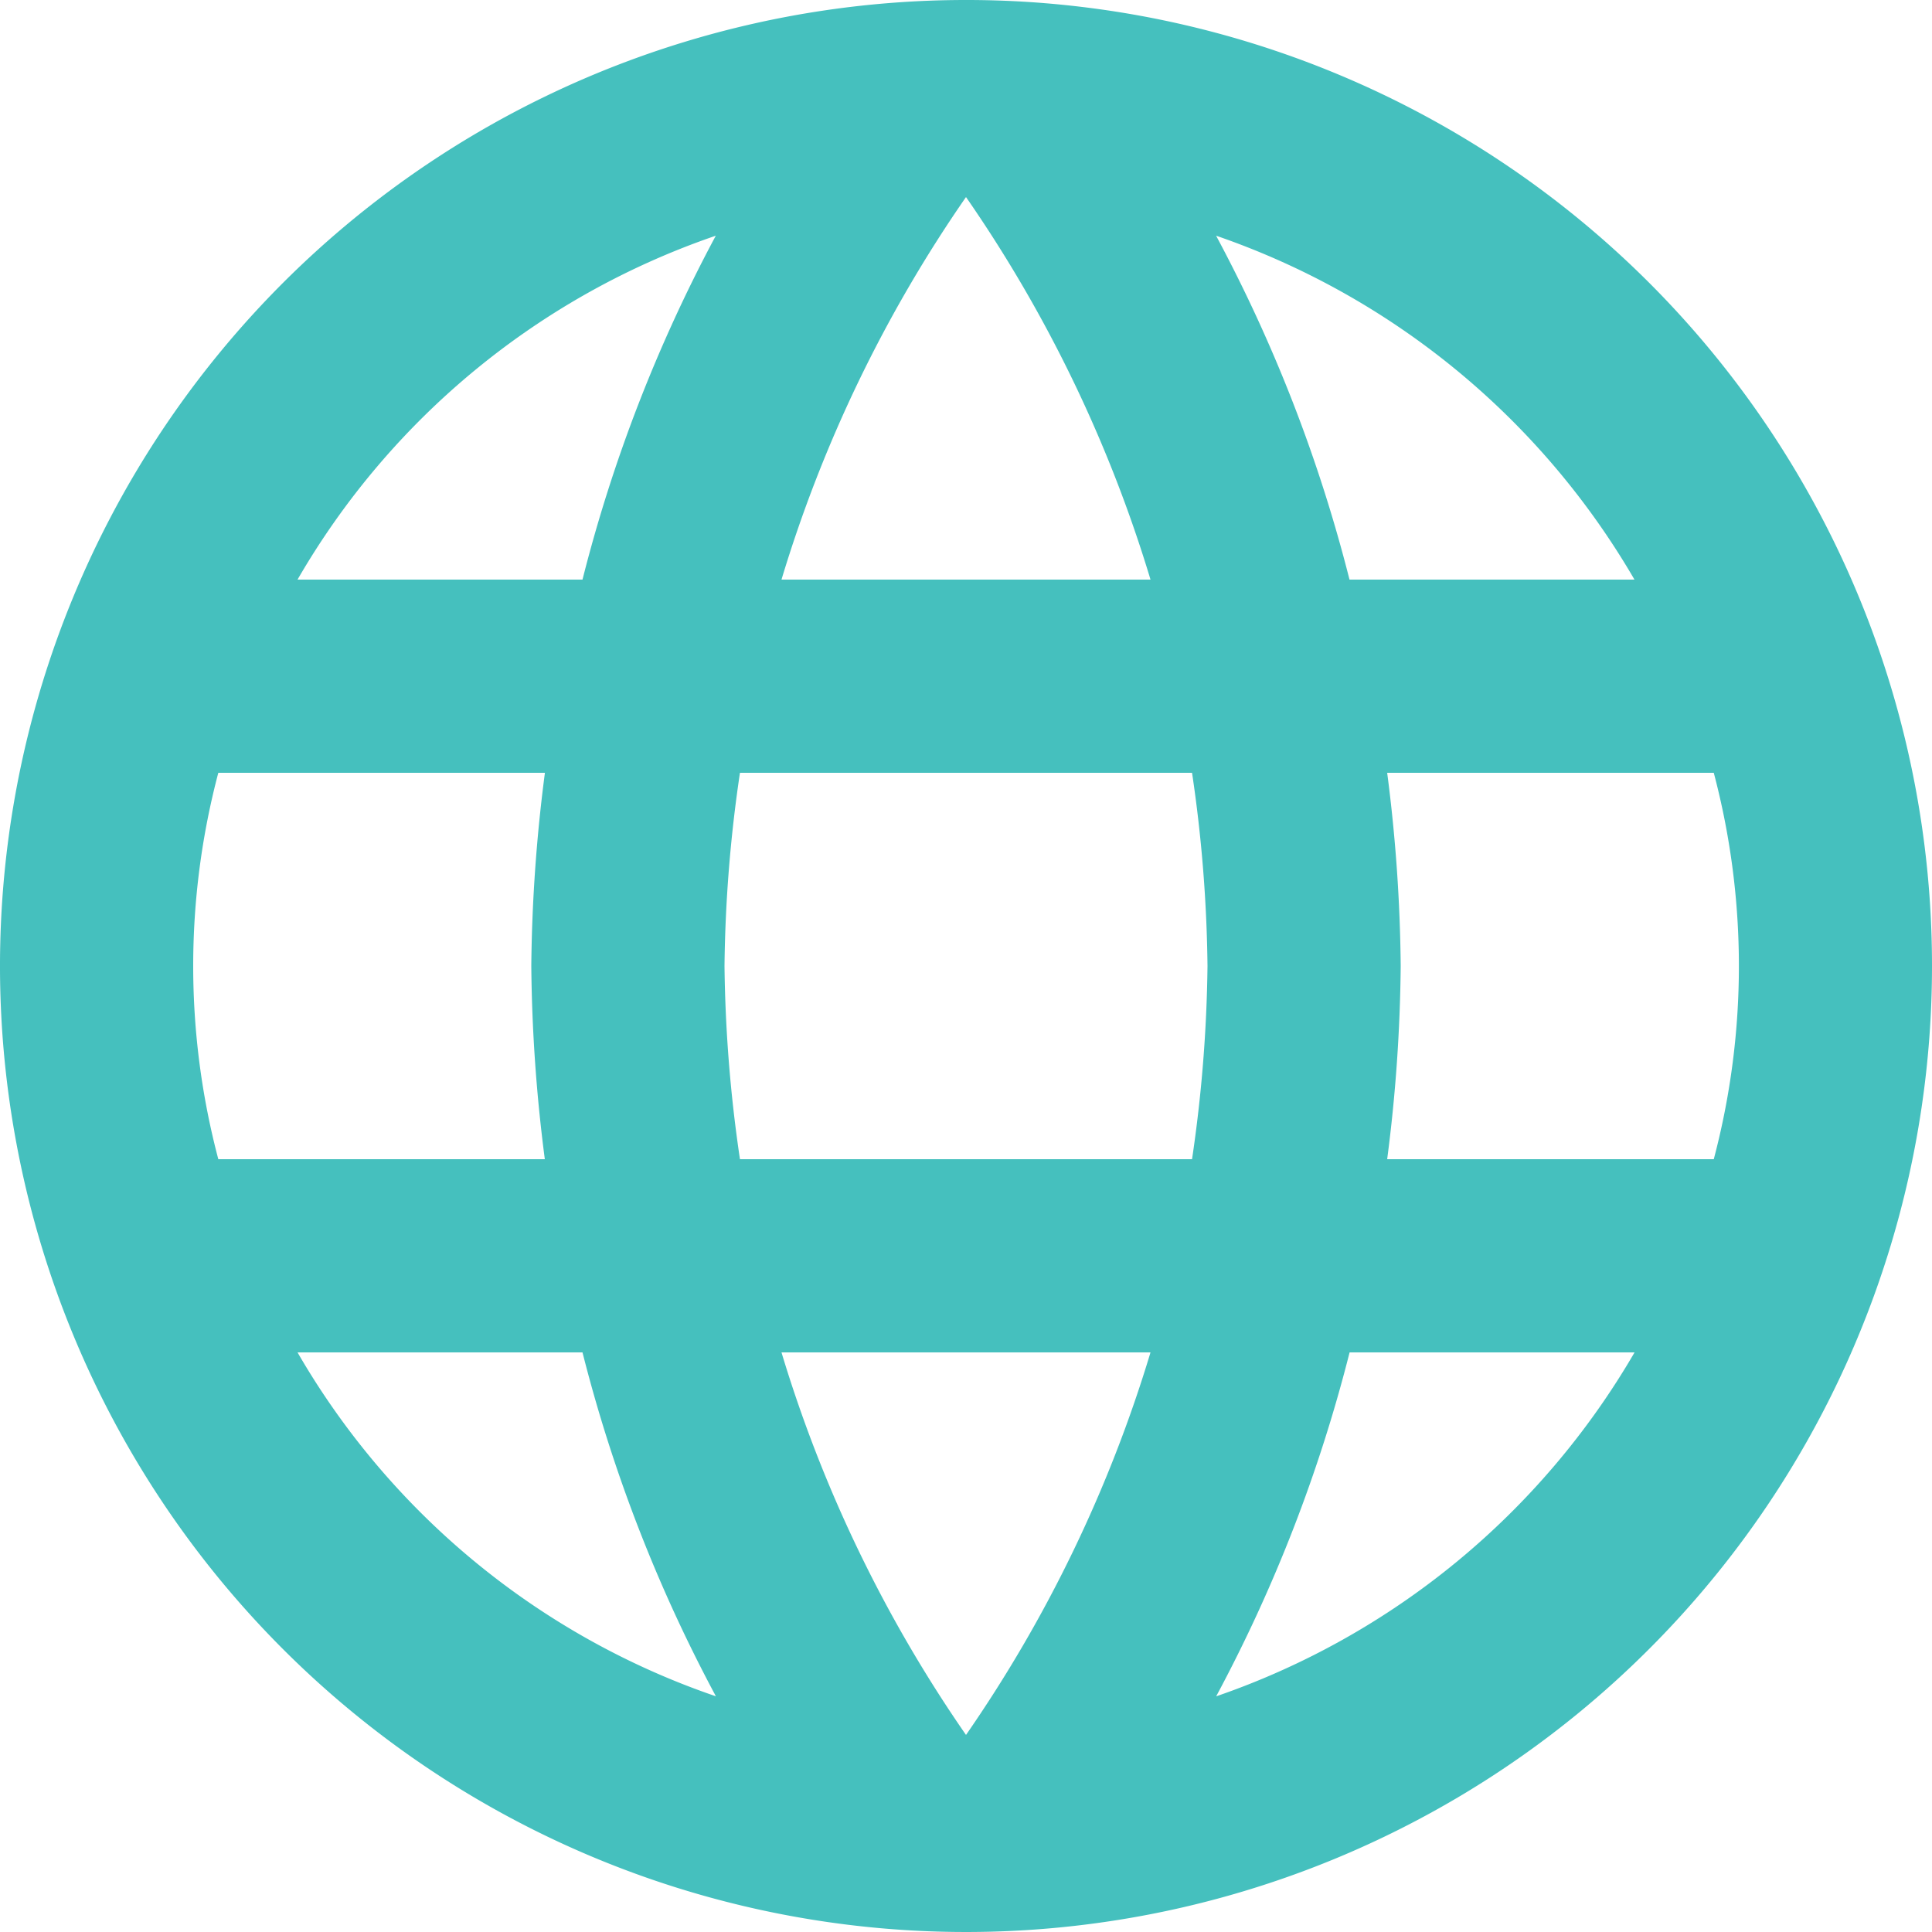 <svg xmlns="http://www.w3.org/2000/svg" width="42" height="42" viewBox="0 0 42 42">
  <path id="Icon_material-language" data-name="Icon material-language" d="M23.979,3A21,21,0,1,0,45,24,20.99,20.99,0,0,0,23.979,3ZM38.532,15.6H32.337a32.863,32.863,0,0,0-2.9-7.476A16.862,16.862,0,0,1,38.532,15.6ZM24,7.284A29.582,29.582,0,0,1,28.011,15.6H19.989A29.582,29.582,0,0,1,24,7.284ZM7.746,28.2a16.427,16.427,0,0,1,0-8.4h7.1A34.682,34.682,0,0,0,14.55,24a34.682,34.682,0,0,0,.294,4.2Zm1.722,4.2h6.195a32.863,32.863,0,0,0,2.9,7.476A16.772,16.772,0,0,1,9.468,32.4Zm6.195-16.8H9.468a16.772,16.772,0,0,1,9.093-7.476A32.863,32.863,0,0,0,15.663,15.6ZM24,40.716A29.582,29.582,0,0,1,19.989,32.4h8.022A29.582,29.582,0,0,1,24,40.716ZM28.914,28.2H19.086A30.9,30.9,0,0,1,18.75,24a30.628,30.628,0,0,1,.336-4.2h9.828A30.629,30.629,0,0,1,29.25,24,30.9,30.9,0,0,1,28.914,28.2Zm.525,11.676a32.863,32.863,0,0,0,2.9-7.476h6.195a16.862,16.862,0,0,1-9.093,7.476ZM33.156,28.2A34.682,34.682,0,0,0,33.45,24a34.682,34.682,0,0,0-.294-4.2h7.1a16.427,16.427,0,0,1,0,8.4Z" transform="translate(-3 -3)" fill="#45c0be"/>
</svg>
